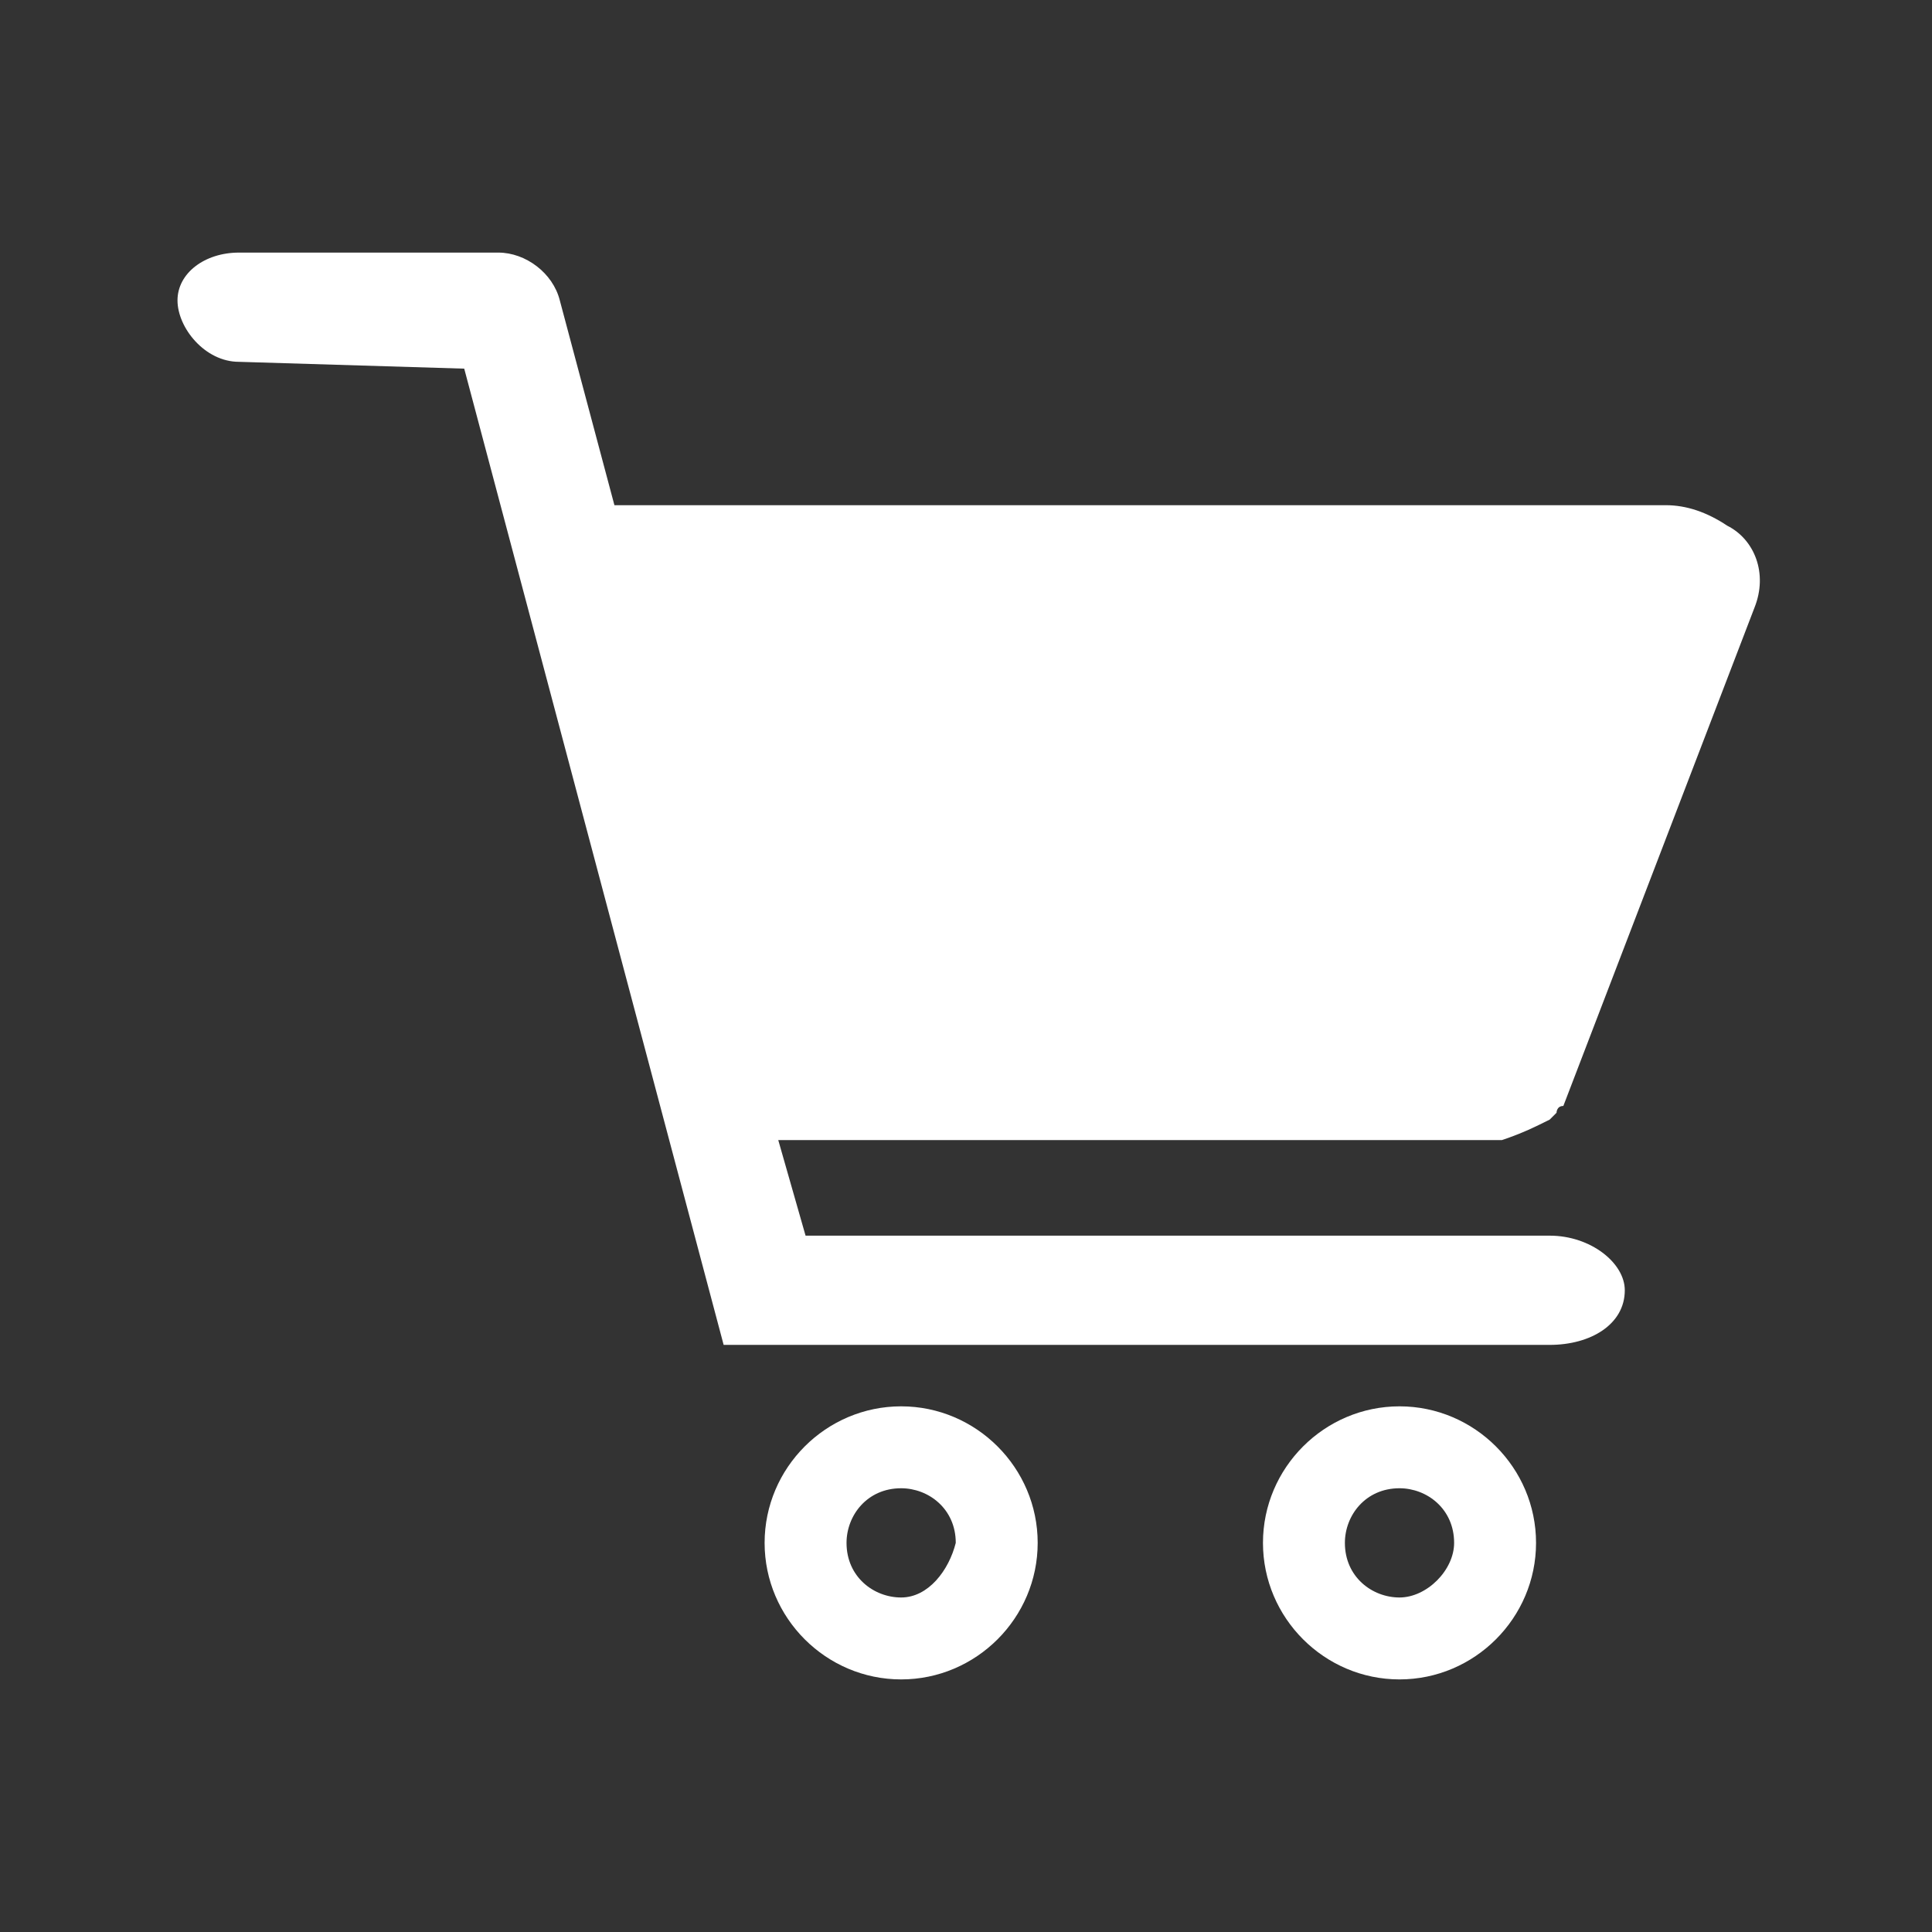 <?xml version="1.0" encoding="utf-8"?>
<!-- Generator: Adobe Illustrator 21.1.0, SVG Export Plug-In . SVG Version: 6.00 Build 0)  -->
<svg version="1.1" id="Layer_1" xmlns="http://www.w3.org/2000/svg" xmlns:xlink="http://www.w3.org/1999/xlink" x="0px" y="0px"
	 viewBox="0 0 28.3 28.3" style="enable-background:new 0 0 28.3 28.3;" xml:space="preserve">
<rect x="0" y="0" width="28.3" height="28.3" fill="#333333" stroke="none"/>
<style type="text/css">
	.st0{fill:#FFFFFF;}
</style>
<g>
	<g>
		<g>
			<path class="st0" d="M13.2,20.6c-1.1,0-2,0.9-2,2s0.9,2,2,2s2-0.9,2-2S14.3,20.6,13.2,20.6z M13.2,23.4c-0.4,0-0.8-0.3-0.8-0.8
				c0-0.4,0.3-0.8,0.8-0.8c0.4,0,0.8,0.3,0.8,0.8C13.9,23,13.6,23.4,13.2,23.4z"/>
			<path class="st0" d="M20.5,20.6c-1.1,0-2,0.9-2,2s0.9,2,2,2s2-0.9,2-2S21.6,20.6,20.5,20.6z M20.5,23.4c-0.4,0-0.8-0.3-0.8-0.8
				c0-0.4,0.3-0.8,0.8-0.8c0.4,0,0.8,0.3,0.8,0.8C21.3,23,20.9,23.4,20.5,23.4z"/>
			<path class="st0" d="M10.5,19.6L10.5,19.6L10.5,19.6z"/>
			<path class="st0" d="M22.7,16.4C22.7,16.4,22.7,16.3,22.7,16.4C22.7,16.3,22.7,16.3,22.7,16.4c0.1-0.1,0.1-0.1,0.1-0.1
				s0-0.1,0.1-0.1l2.8-7.3c0.2-0.5,0-1-0.4-1.2l0,0c-0.3-0.2-0.6-0.3-0.9-0.3H9l-0.8-3C8.1,4,7.7,3.7,7.3,3.7H3.5
				C3,3.7,2.6,4,2.6,4.4S3,5.3,3.5,5.3l3.3,0.1l3.8,14.3h12.1c0.6,0,1.1-0.3,1.1-0.8c0-0.4-0.5-0.8-1.1-0.8H11.8l-0.4-1.4H22
				C22.3,16.6,22.5,16.5,22.7,16.4z"/>
			<path class="st0" d="M11.1,15.3L11,14.8c0-0.1-0.1-0.2-0.1-0.3L9.3,8.8h14.9l-2.5,6.4L11.1,15.3L11.1,15.3z"/>
		</g>
	</g>
</g>
</svg>
